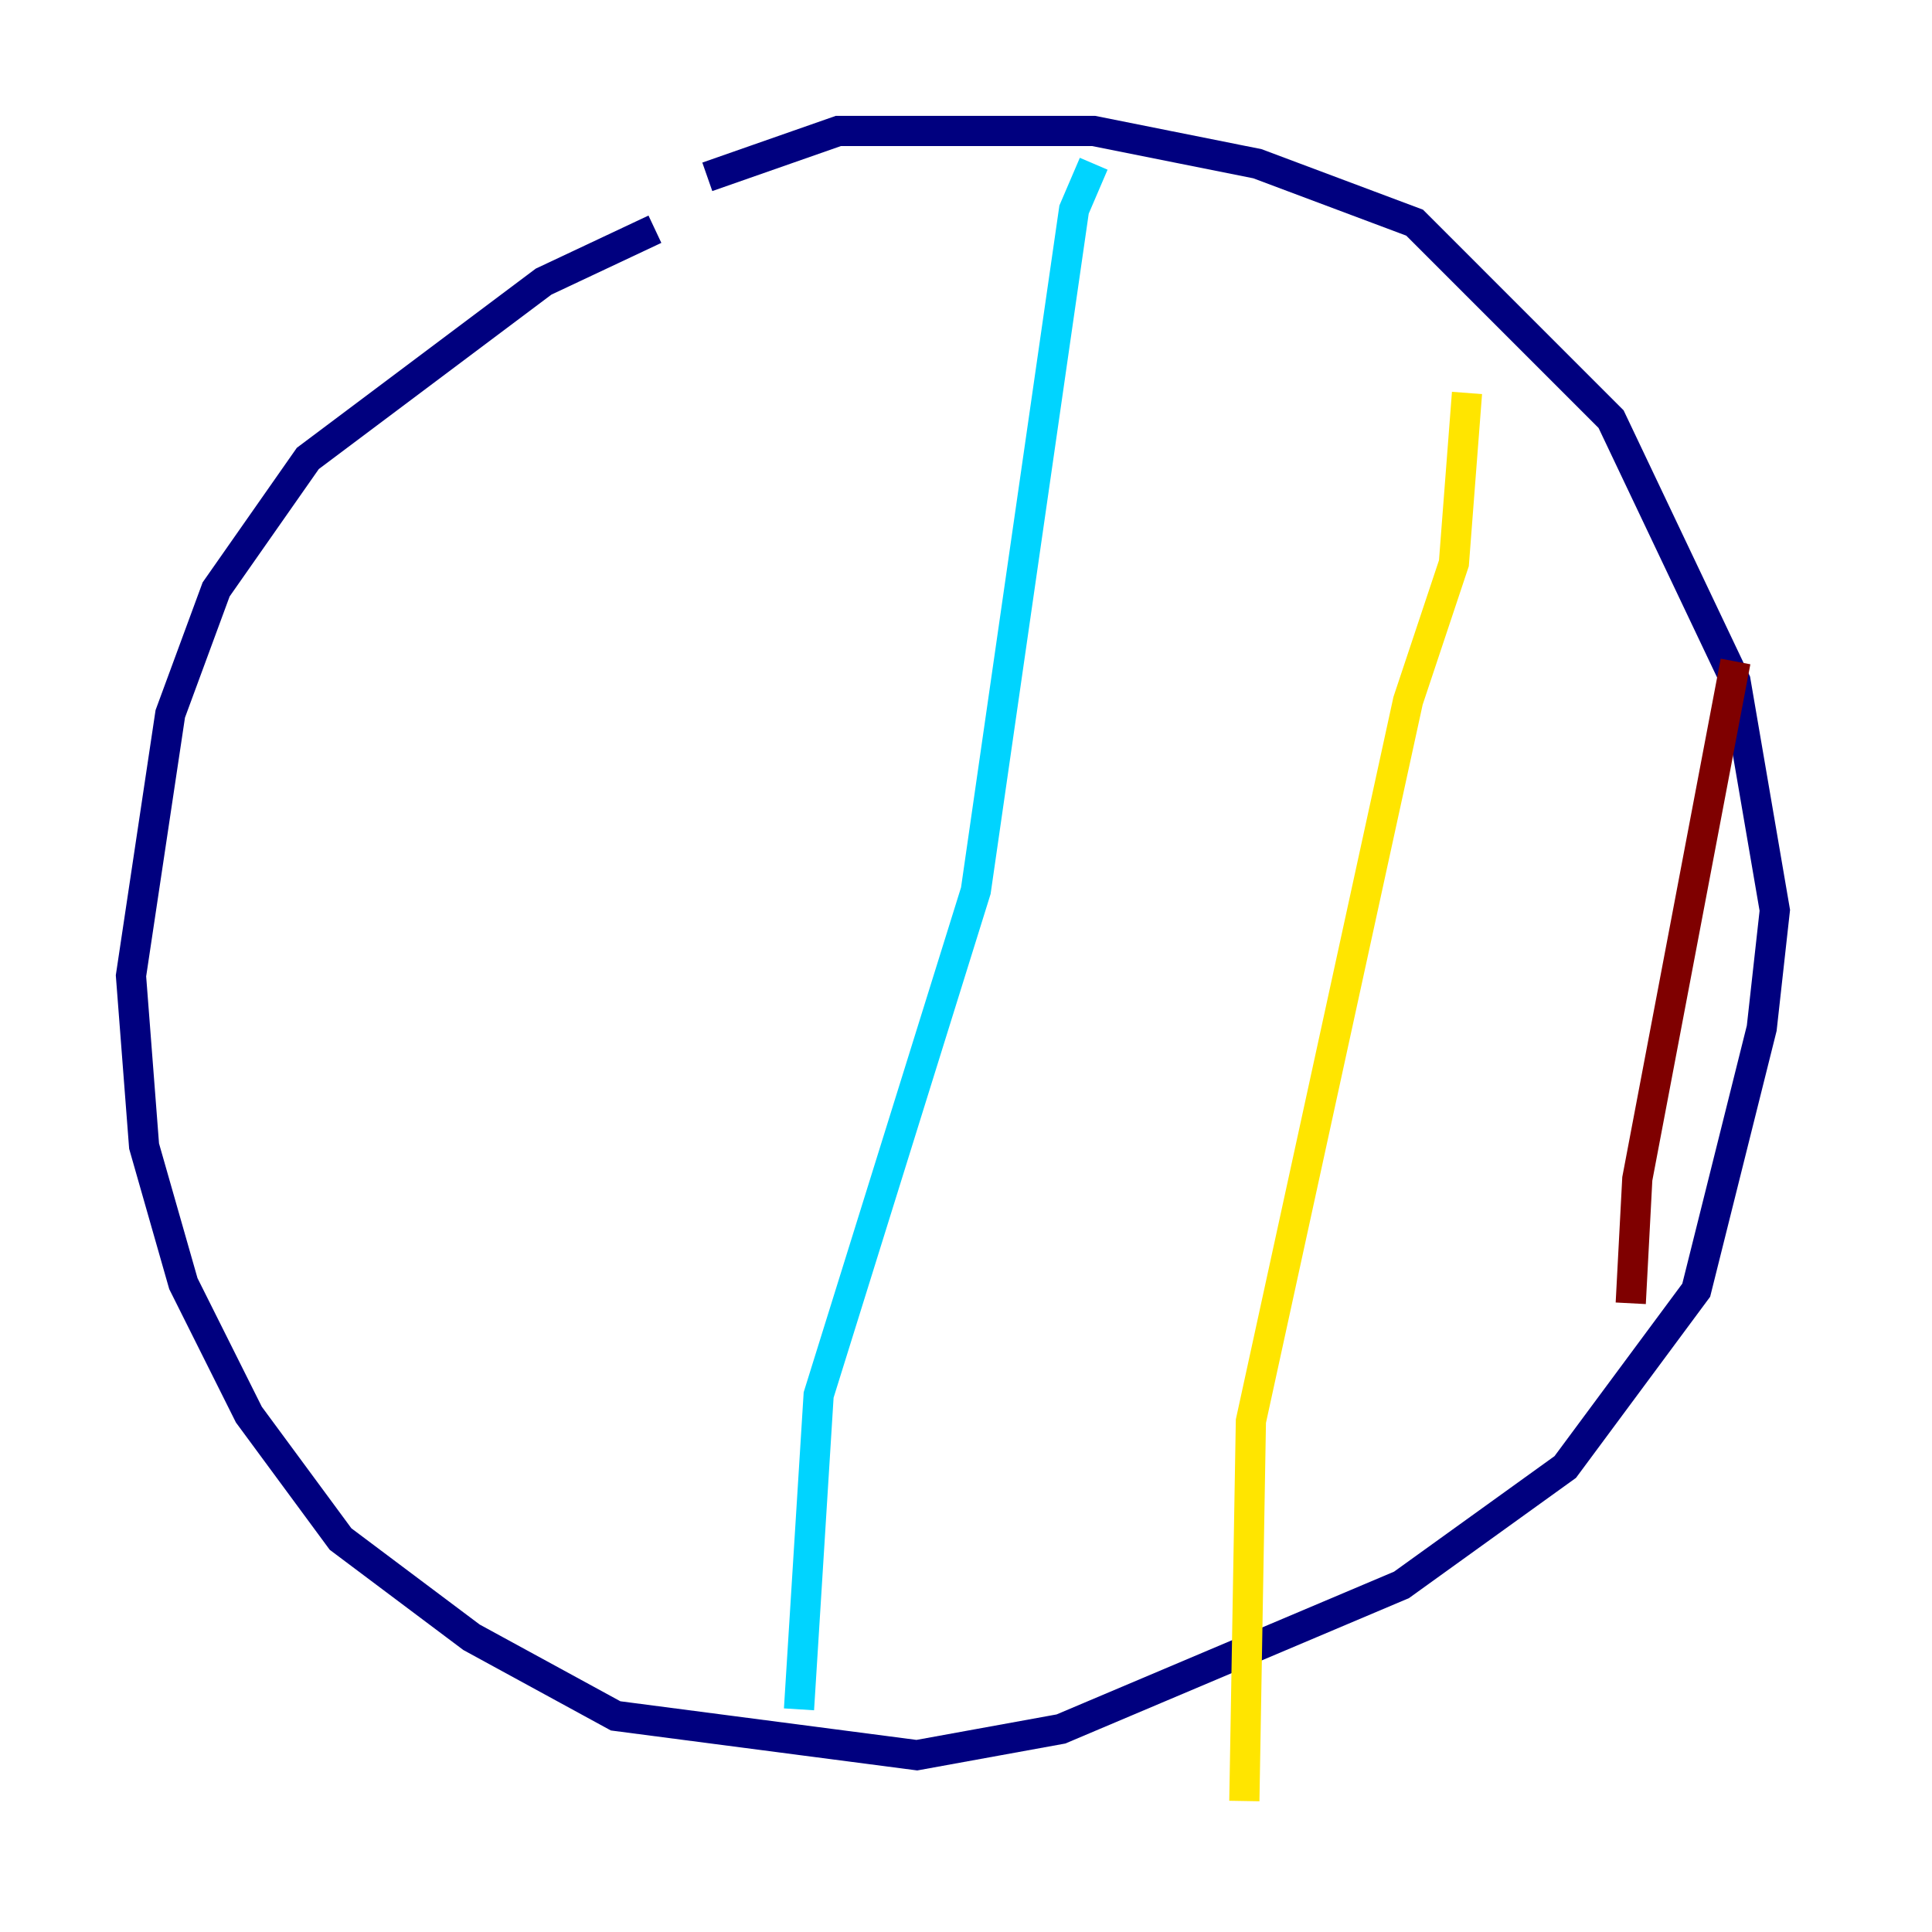 <?xml version="1.0" encoding="utf-8" ?>
<svg baseProfile="tiny" height="128" version="1.2" viewBox="0,0,128,128" width="128" xmlns="http://www.w3.org/2000/svg" xmlns:ev="http://www.w3.org/2001/xml-events" xmlns:xlink="http://www.w3.org/1999/xlink"><defs /><polyline fill="none" points="43.39,15.186 36.014,18.658 20.393,30.373 14.319,39.051 11.281,47.295 8.678,64.651 9.546,75.932 12.149,85.044 16.488,93.722 22.563,101.966 31.241,108.475 40.786,113.681 60.746,116.285 70.291,114.549 92.854,105.003 103.702,97.193 112.38,85.478 116.719,68.122 117.586,60.312 114.983,45.125 106.739,27.77 93.722,14.752 83.308,10.848 72.461,8.678 55.539,8.678 46.861,11.715" stroke="#00007f" stroke-width="2" /><polyline fill="none" points="72.461,10.848 71.159,13.885 64.651,59.01 54.237,92.42 52.936,113.248" stroke="#00d4ff" stroke-width="2" /><polyline fill="none" points="97.193,26.034 96.325,37.315 93.288,46.427 82.875,94.156 82.441,119.322" stroke="#ffe500" stroke-width="2" /><polyline fill="none" points="114.983,43.824 108.475,78.102 108.041,86.346" stroke="#7f0000" stroke-width="2" /></svg>